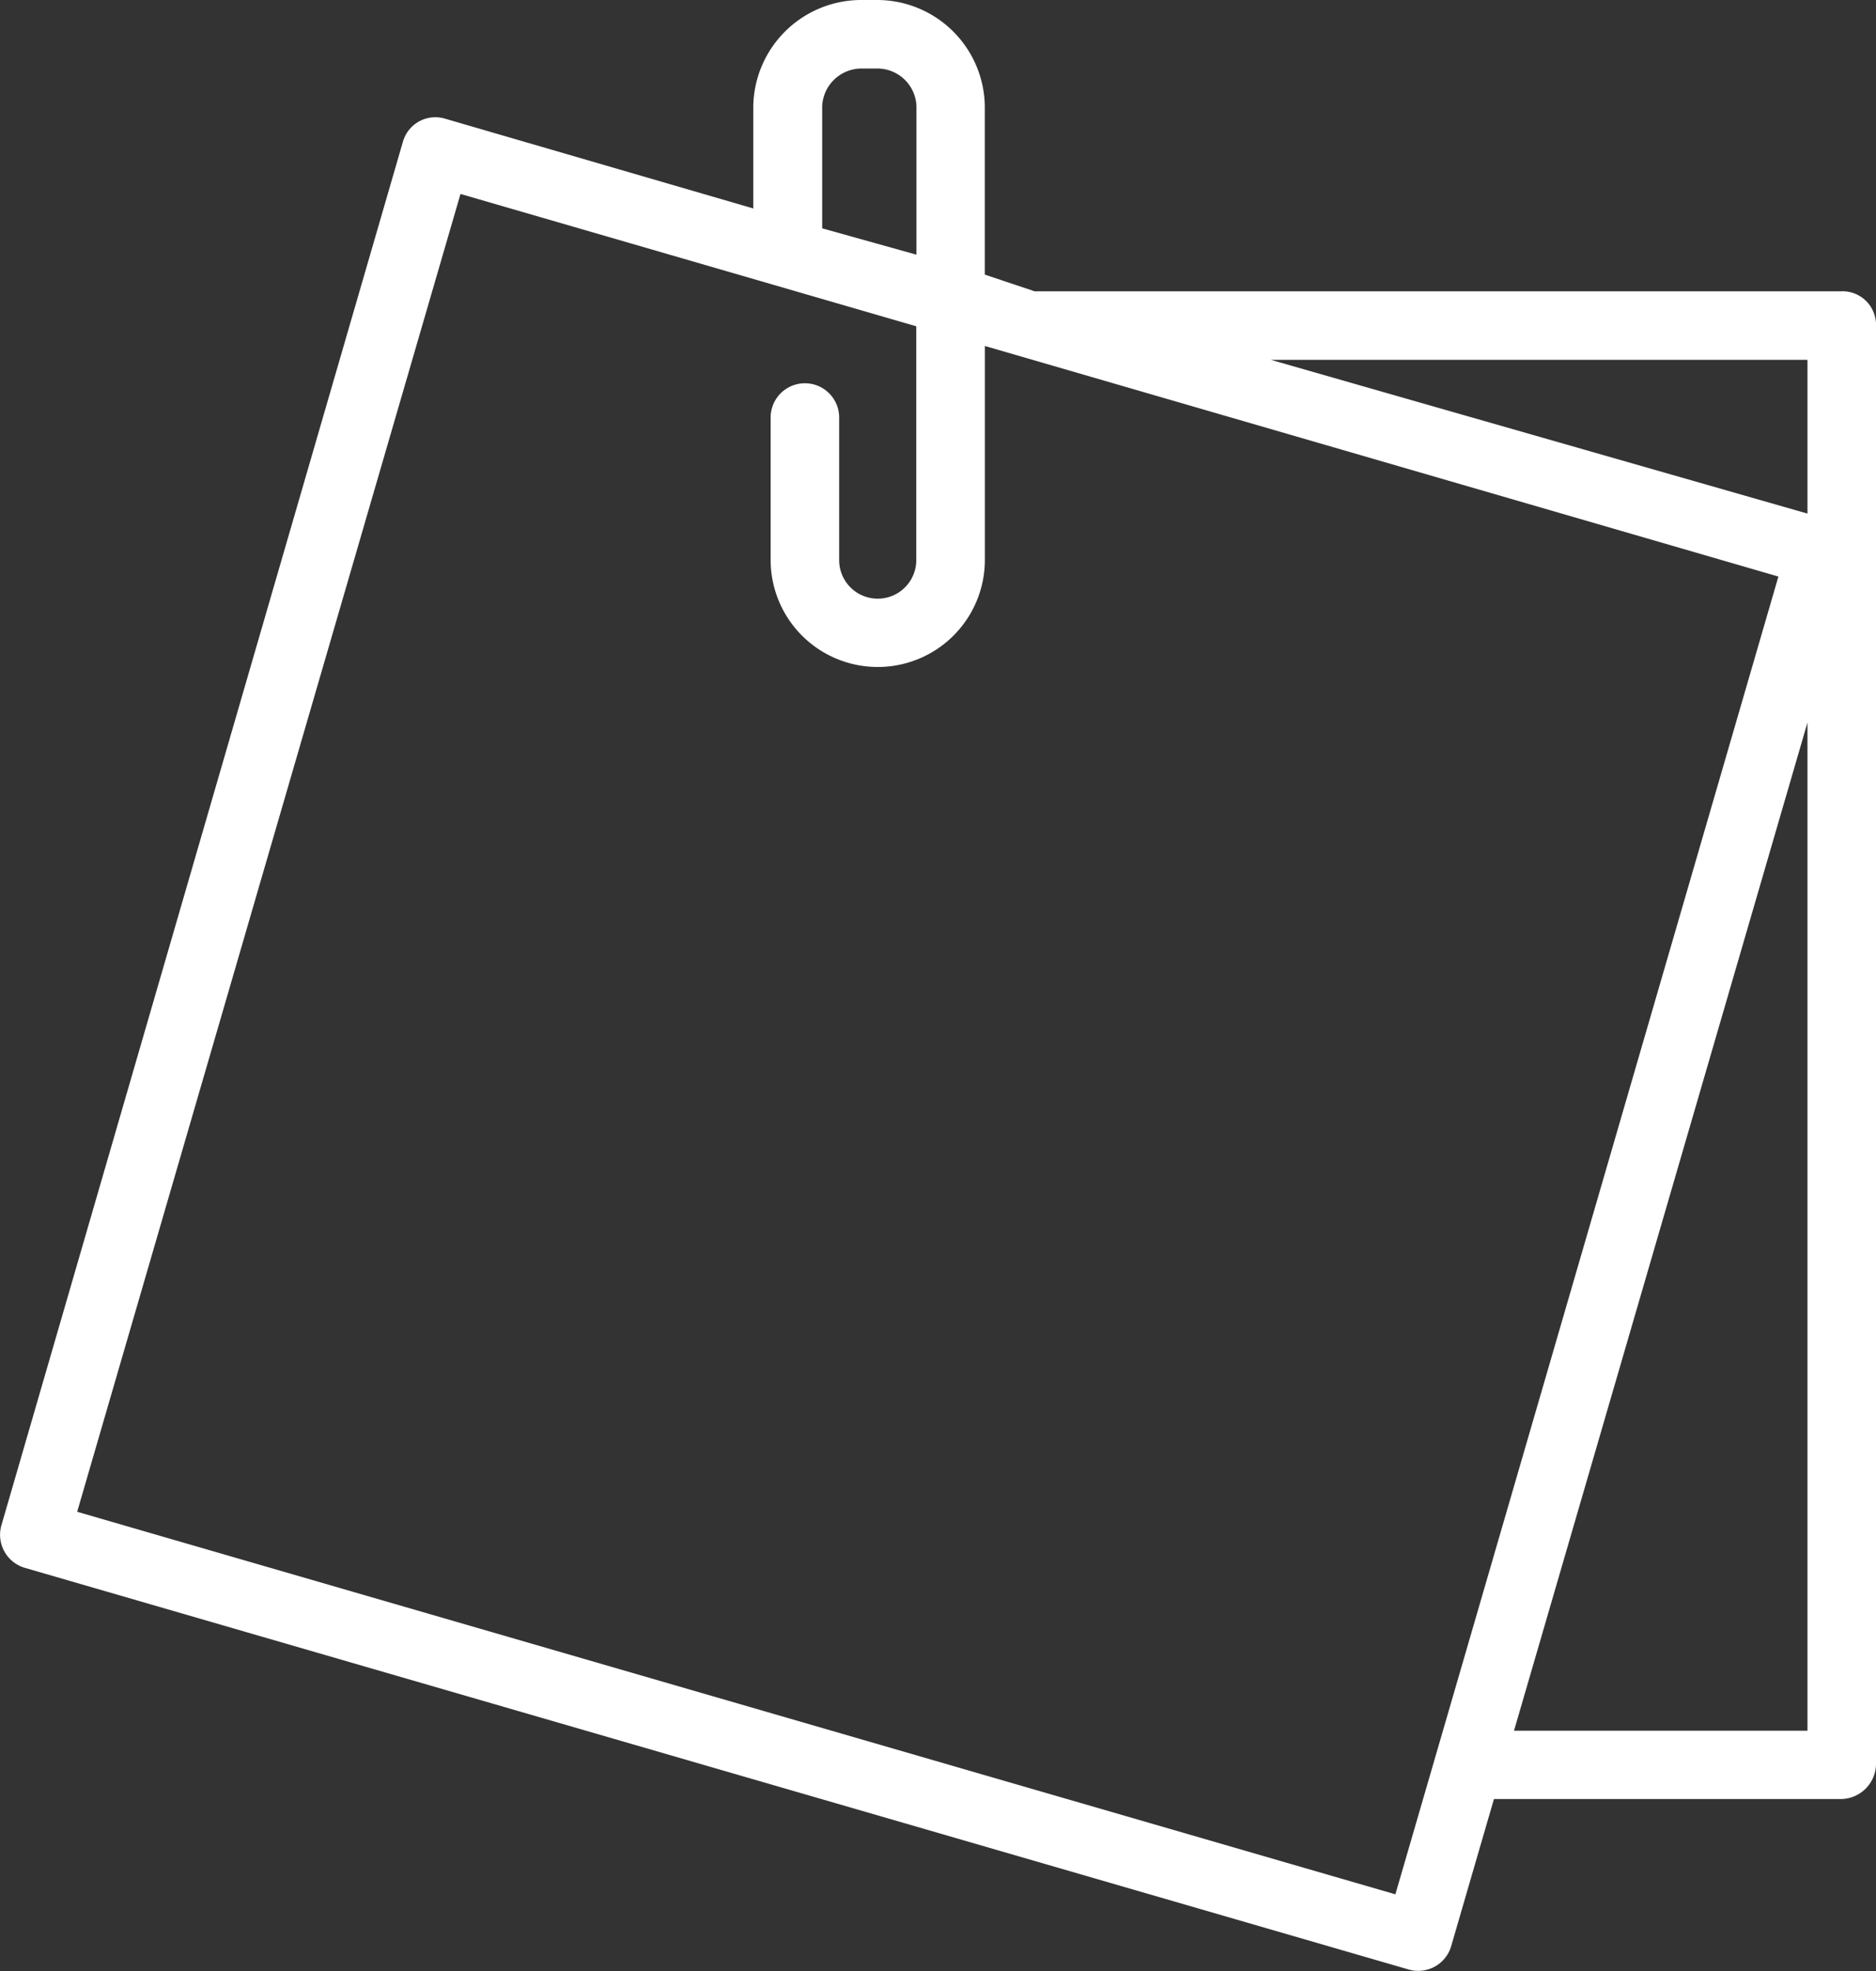<svg xmlns="http://www.w3.org/2000/svg" width="31.043" height="32.622" viewBox="0 0 31.043 32.622"><rect x="0" y="0" width="31.043" height="32.622" fill="#333333" stroke="none"/><defs><style>.a{fill:#fff;}</style></defs><path class="a" d="M14.562,0h-.24a1.788,1.788,0,0,0-1.8,1.757V3.45L7.418,1.963a.558.558,0,0,0-.695.387L.079,25.248a.57.57,0,0,0,.39.7l22.9,6.648a.568.568,0,0,0,.7-.383l.709-2.439h5.739A.586.586,0,0,0,31.1,29.2V5.359a.555.555,0,0,0-.581-.538H17.177l-.824-.276V1.757A1.783,1.783,0,0,0,14.562,0Zm-.9,1.757a.653.653,0,0,1,.663-.623h.24a.648.648,0,0,1,.657.623V4.215l-1.56-.436ZM25.11,28.643l4.856-16.685V28.643ZM29.966,5.955V8.5L21.085,5.955Zm-.481,3.587L23.147,31.351,1.334,25.02,7.677,3.21,15.219,5.4v3.87a.638.638,0,0,1-1.276,0V6.91a.567.567,0,1,0-1.134,0V9.266a1.772,1.772,0,1,0,3.545,0V5.726Zm0,0" transform="translate(-0.057)"/></svg>